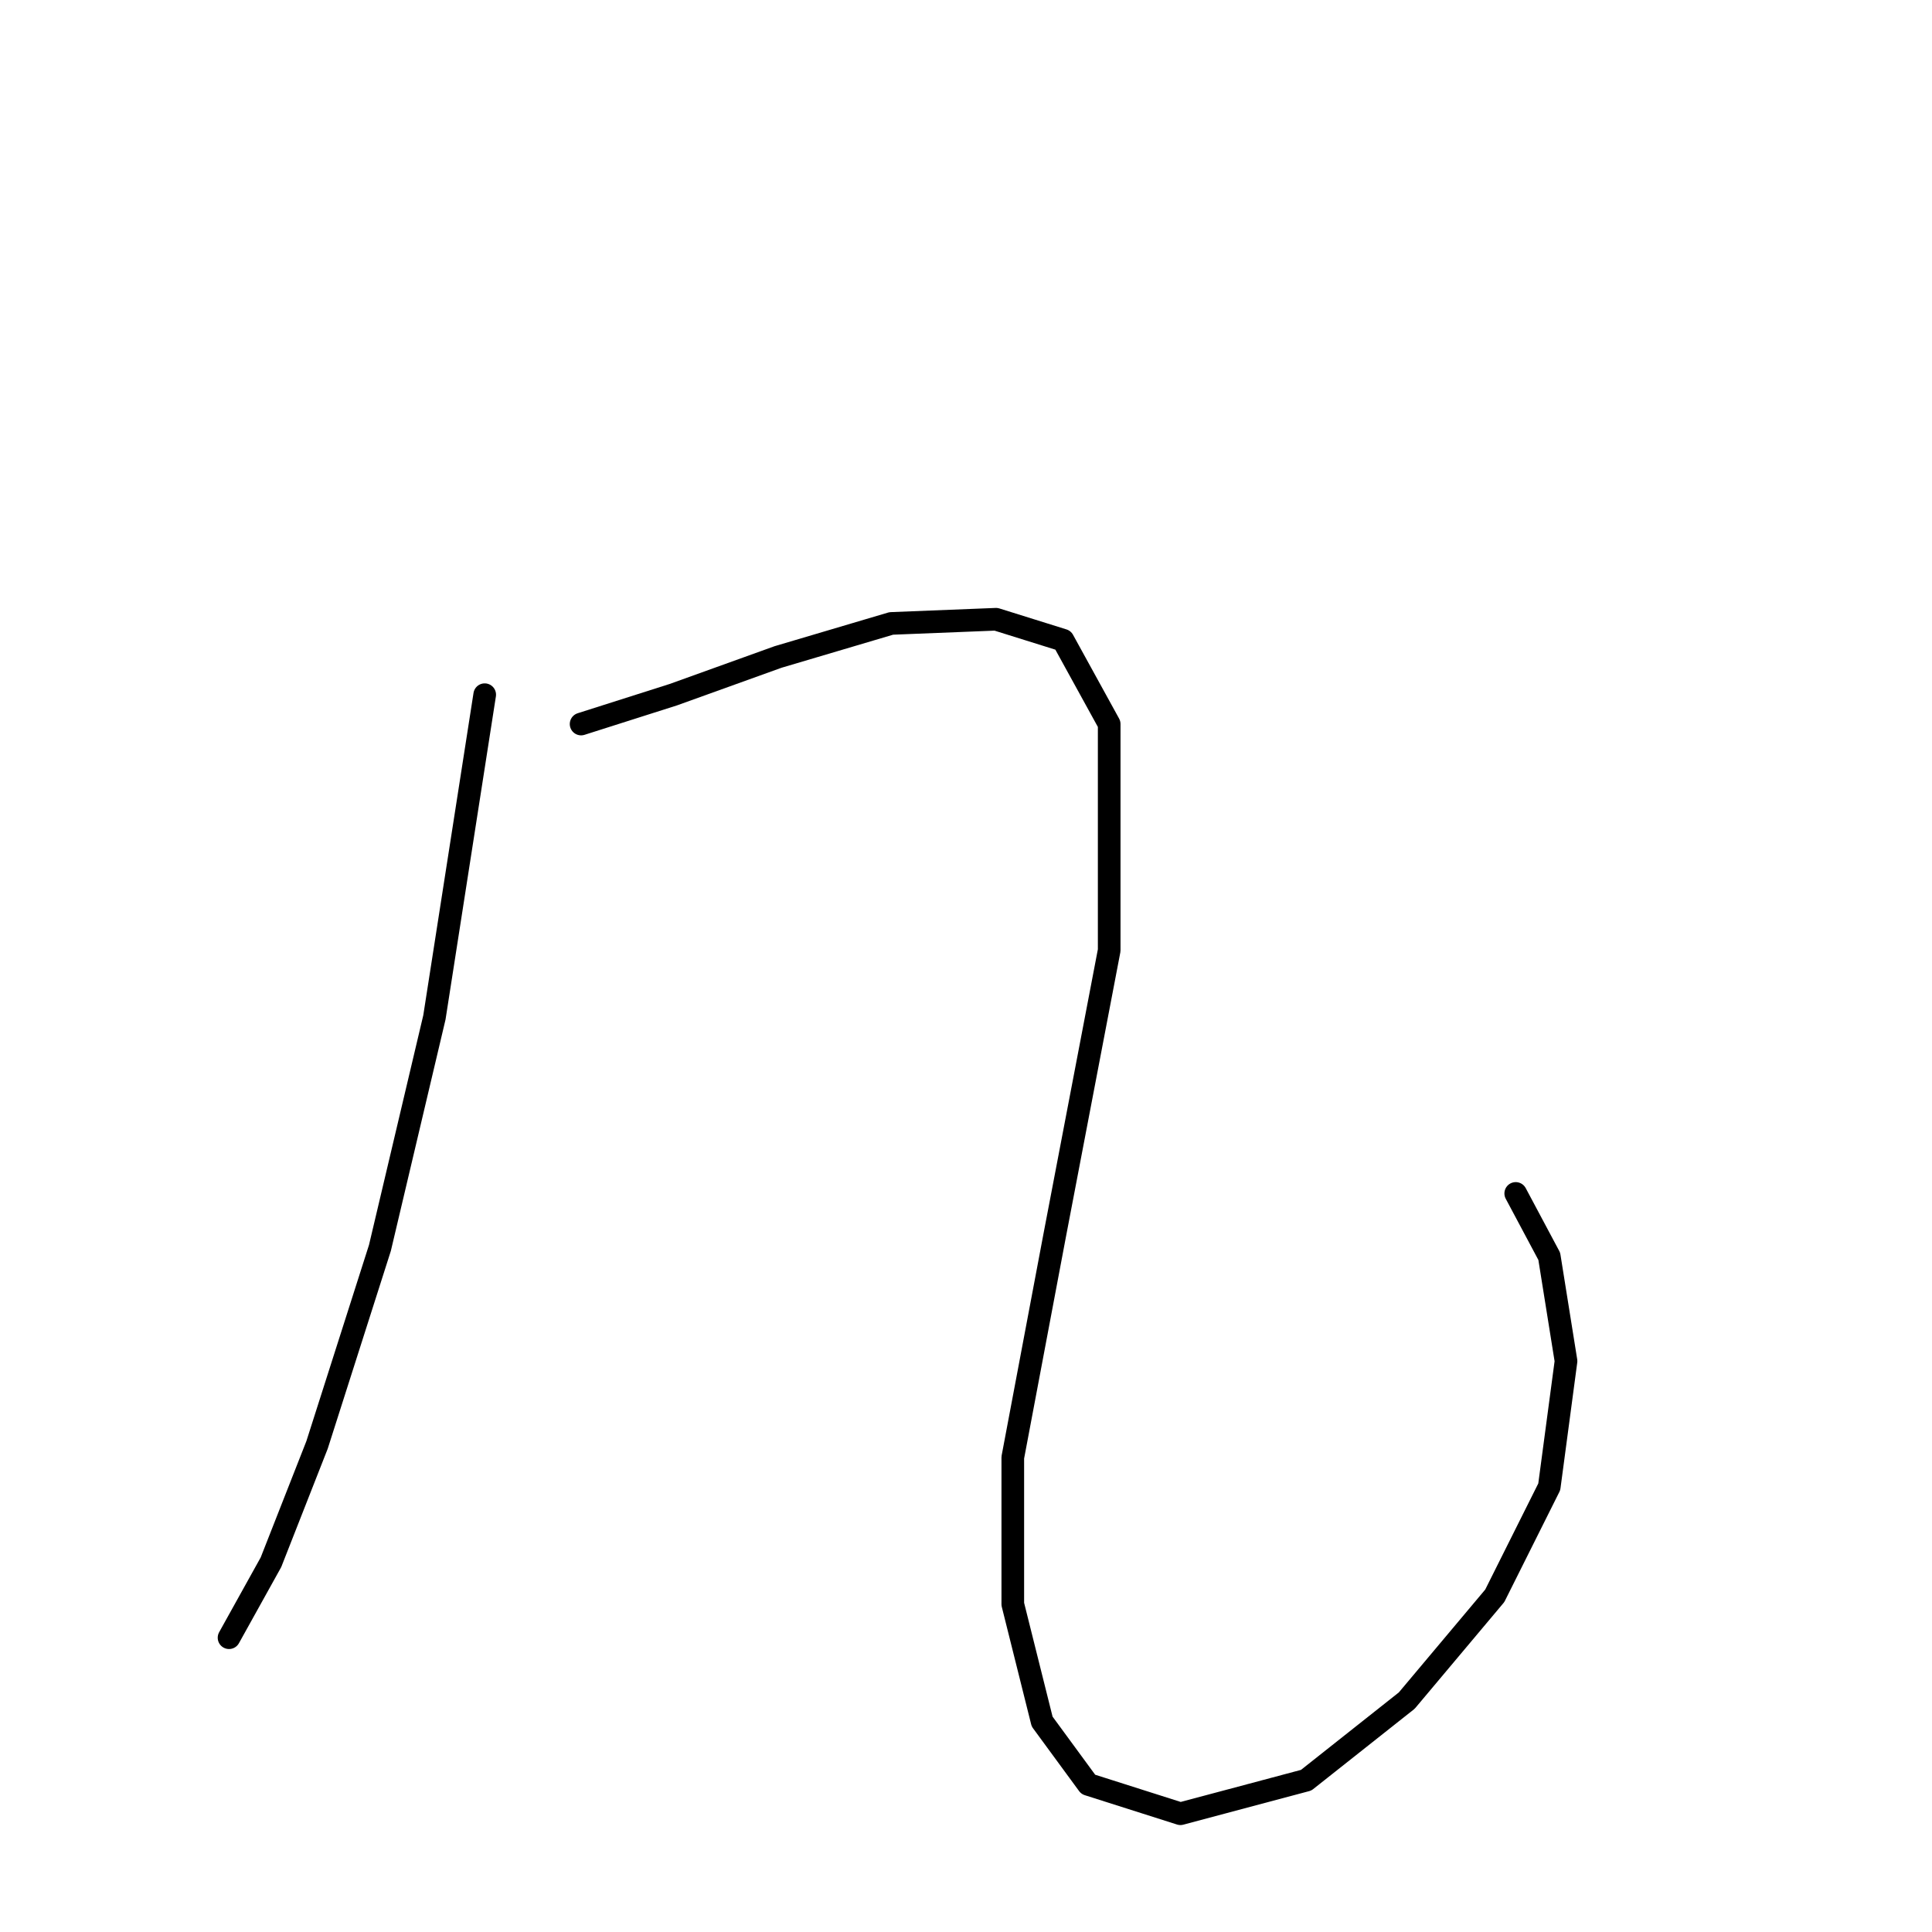 <?xml version="1.0" standalone="no"?>
    <svg width="256" height="256" xmlns="http://www.w3.org/2000/svg" version="1.1">
    <polyline stroke="black" stroke-width="3" stroke-linecap="round" fill="transparent" stroke-linejoin="round" points="64.226 92.05 57.561 134.812 50.342 165.357 42.011 191.458 35.903 207.008 30.349 217.005 30.349 217.005 " />
        <polyline stroke="black" stroke-width="3" stroke-linecap="round" fill="transparent" stroke-linejoin="round" points="76.999 95.938 89.216 92.05 103.1 87.052 118.095 82.609 131.979 82.054 140.864 84.831 146.973 95.938 146.973 125.927 139.753 163.691 134.2 193.125 134.2 212.562 138.087 228.112 144.196 236.442 156.414 240.329 173.075 235.887 186.403 225.335 198.065 211.451 205.285 197.012 207.506 180.351 205.285 166.468 200.842 158.137 200.842 158.137 " />
        </svg>